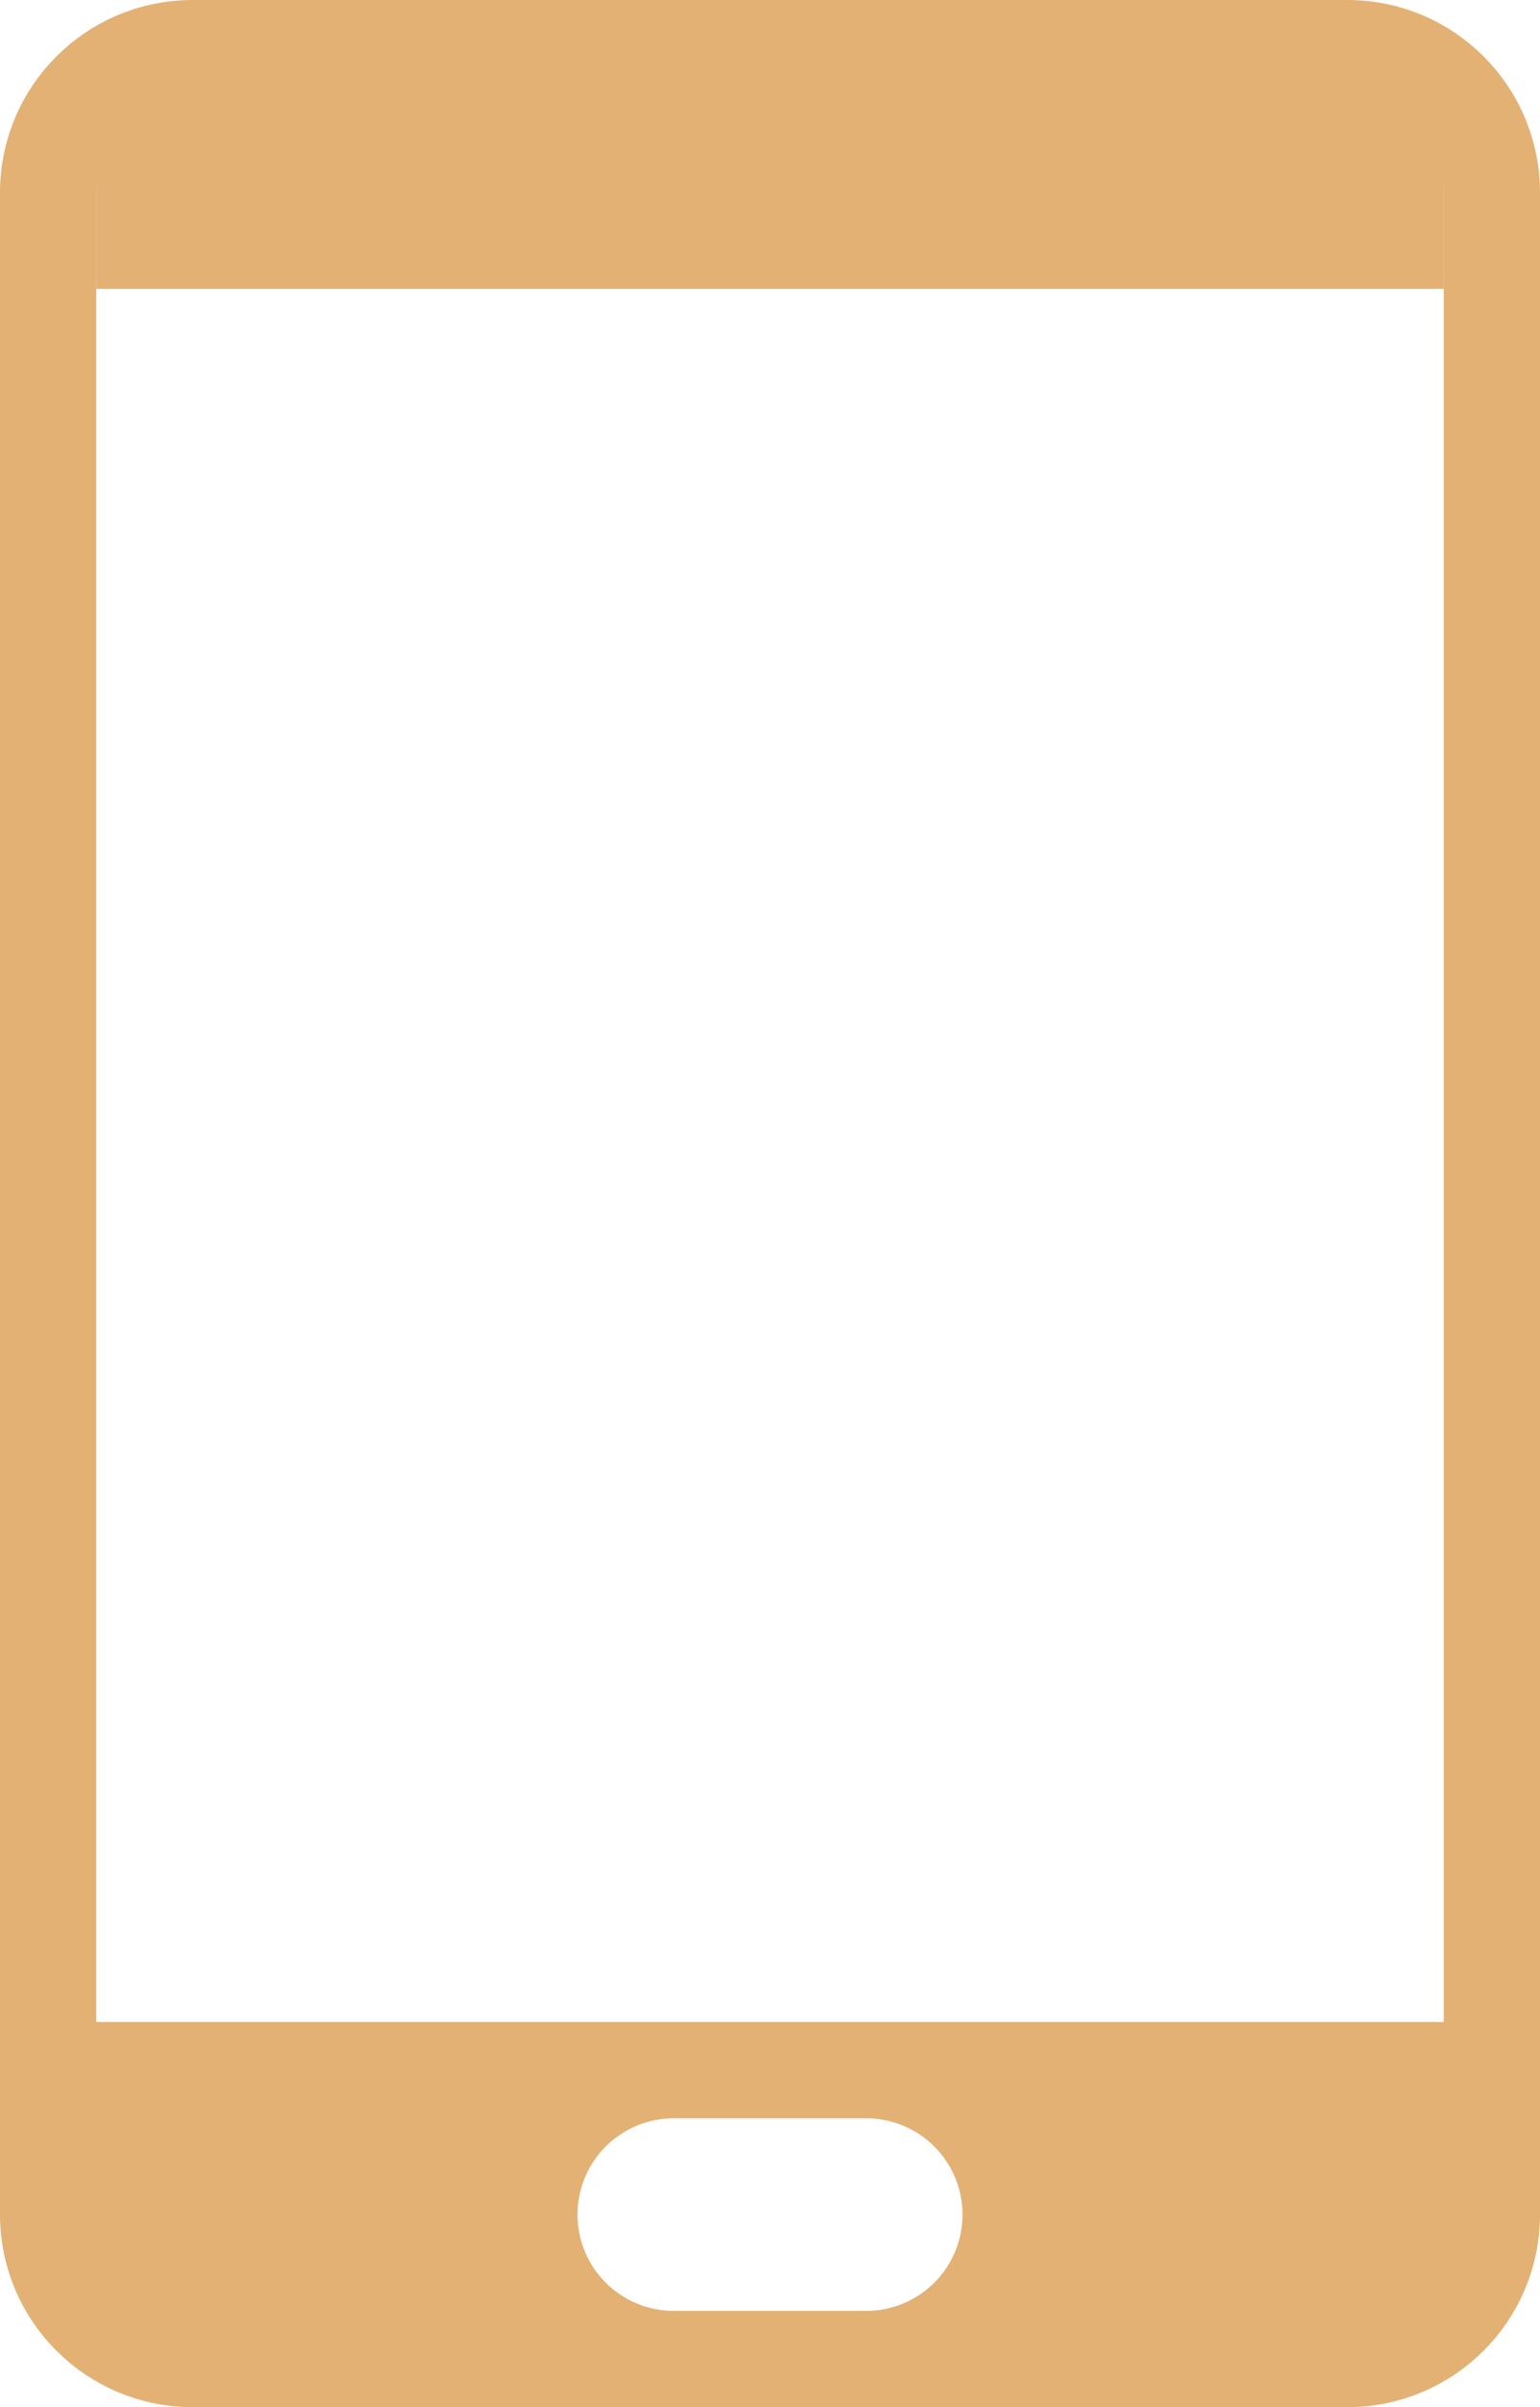<svg width="16" height="25" viewBox="0 0 16 25" fill="none" xmlns="http://www.w3.org/2000/svg">
<g clip-path="url(#clip0_44_33)">
<path d="M14 0.5H2C1.172 0.5 0.5 1.172 0.5 2V23C0.5 23.828 1.172 24.5 2 24.5H14C14.828 24.5 15.5 23.828 15.5 23V2C15.5 1.172 14.828 0.5 14 0.5Z" stroke="#E3B174"/>
<path d="M1 0.5H15V3H1V0.5Z" fill="#E3B174"/>
<path fill-rule="evenodd" clip-rule="evenodd" d="M0.941 21H15.059V24.5H1L0.941 21ZM7 22C6.448 22 6 22.448 6 23C6 23.552 6.448 24 7 24H9C9.552 24 10 23.552 10 23C10 22.448 9.552 22 9 22H7Z" fill="#E3B174"/>
</g>
<defs>
<clipPath id="clip0_44_33">
<rect width="16" height="25" fill="white"/>
</clipPath>
</defs>
</svg>
